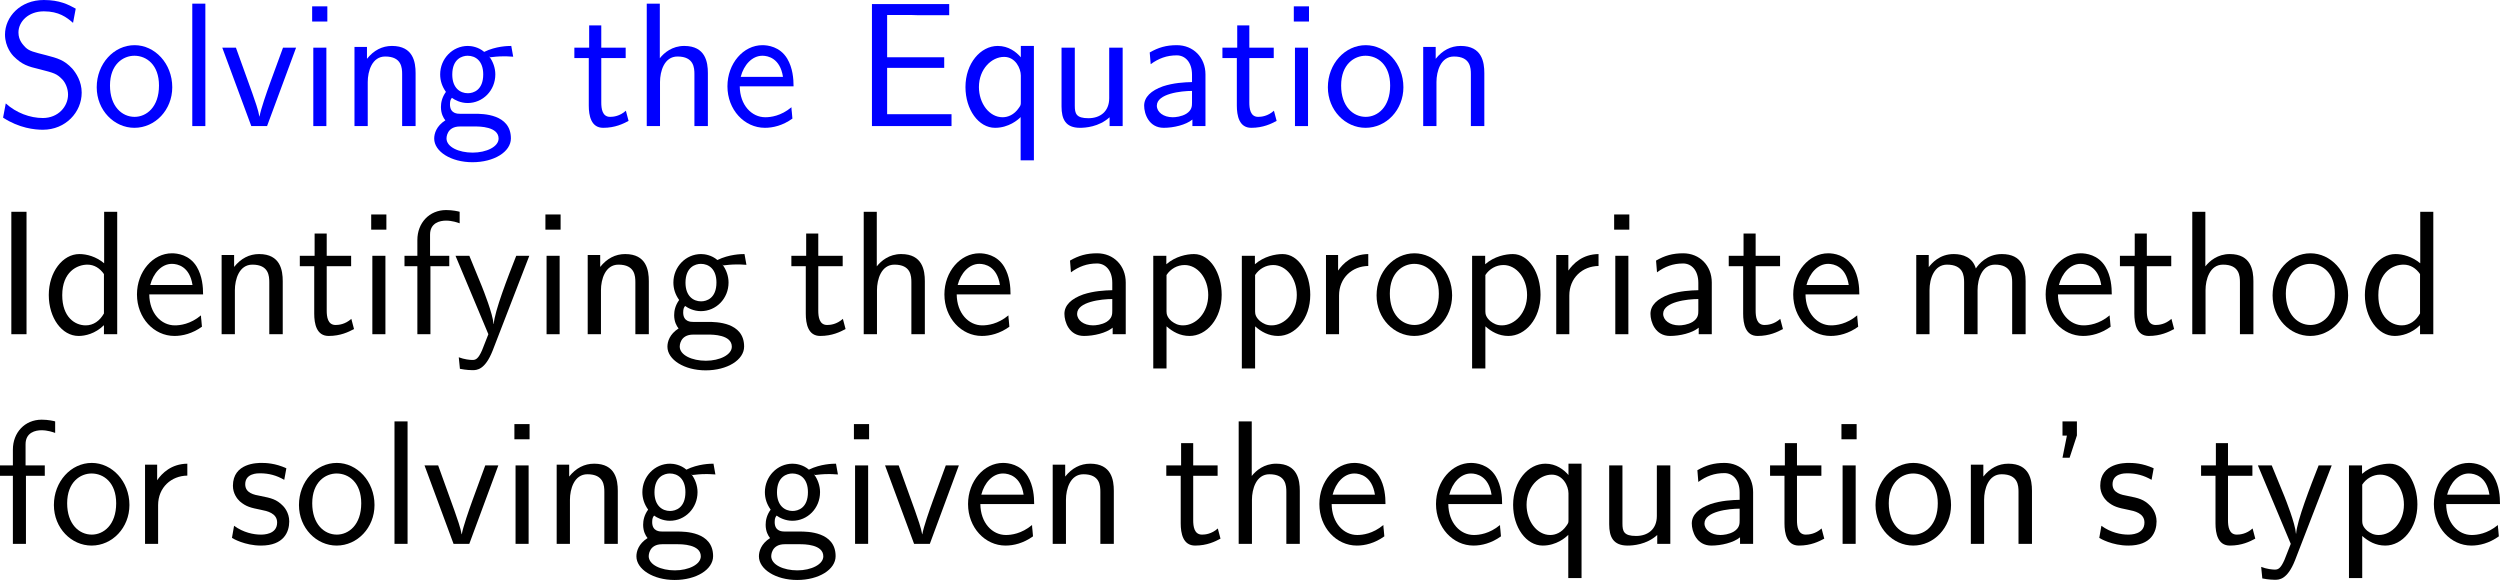 <?xml version="1.0" encoding="UTF-8"?>
<svg xmlns="http://www.w3.org/2000/svg" xmlns:xlink="http://www.w3.org/1999/xlink" width="254.035pt" height="58.934pt" viewBox="0 0 254.035 58.934" version="1.1">
<g id="surface1">
<path style=" stroke:none;fill-rule:nonzero;fill:rgb(0%,0%,100%);fill-opacity:1;" d="M 7.695 0.879 C 6.953 0.469 6.055 0 4.453 0 C 2.051 0 0.508 1.719 0.508 3.516 C 0.508 4.785 1.27 5.605 1.367 5.703 C 2.246 6.582 2.852 6.758 4.004 7.031 C 5.527 7.422 5.762 7.48 6.348 8.086 C 6.641 8.398 6.914 8.984 6.914 9.609 C 6.914 10.84 5.898 11.992 4.355 11.992 C 3.047 11.992 1.641 11.465 0.586 10.508 L 0.312 11.953 C 1.953 13.027 3.535 13.184 4.355 13.184 C 6.66 13.184 8.301 11.406 8.301 9.414 C 8.301 8.281 7.734 7.422 7.344 6.973 C 6.523 6.094 5.859 5.918 4.668 5.605 C 3.438 5.293 2.988 5.195 2.598 4.824 C 2.363 4.57 1.875 4.121 1.875 3.301 C 1.875 2.207 2.871 1.152 4.453 1.152 C 5.977 1.152 6.777 1.758 7.422 2.324 Z M 7.695 0.879 "/>
<path style=" stroke:none;fill-rule:nonzero;fill:rgb(0%,0%,100%);fill-opacity:1;" d="M 17.504 8.867 C 17.504 6.445 15.727 4.59 13.676 4.59 C 11.566 4.59 9.828 6.484 9.828 8.867 C 9.828 11.211 11.605 12.988 13.656 12.988 C 15.766 12.988 17.504 11.172 17.504 8.867 Z M 13.676 11.875 C 12.387 11.875 11.176 10.801 11.176 8.691 C 11.176 6.523 12.523 5.664 13.656 5.664 C 14.887 5.664 16.156 6.582 16.156 8.691 C 16.156 10.898 14.867 11.875 13.676 11.875 Z M 13.676 11.875 "/>
<path style=" stroke:none;fill-rule:nonzero;fill:rgb(0%,0%,100%);fill-opacity:1;" d="M 20.867 0.371 L 19.539 0.371 L 19.539 12.812 L 20.867 12.812 Z M 20.867 0.371 "/>
<path style=" stroke:none;fill-rule:nonzero;fill:rgb(0%,0%,100%);fill-opacity:1;" d="M 30.086 4.844 L 28.758 4.844 L 27.449 8.418 C 27.137 9.277 26.473 11.172 26.375 11.836 L 26.355 11.836 C 26.258 11.211 25.906 10.234 25.633 9.453 L 23.973 4.844 L 22.586 4.844 L 25.535 12.812 L 27.137 12.812 Z M 30.086 4.844 "/>
<path style=" stroke:none;fill-rule:nonzero;fill:rgb(0%,0%,100%);fill-opacity:1;" d="M 33.262 0.645 L 31.719 0.645 L 31.719 2.188 L 33.262 2.188 Z M 33.164 4.844 L 31.836 4.844 L 31.836 12.812 L 33.164 12.812 Z M 33.164 4.844 "/>
<path style=" stroke:none;fill-rule:nonzero;fill:rgb(0%,0%,100%);fill-opacity:1;" d="M 42.23 7.422 C 42.23 6.328 41.996 4.668 39.828 4.668 C 38.832 4.668 37.973 5.117 37.289 5.977 L 37.289 4.766 L 36.02 4.766 L 36.02 12.812 L 37.367 12.812 L 37.367 8.34 C 37.367 7.246 37.797 5.742 39.145 5.742 C 40.824 5.742 40.863 6.914 40.863 7.539 L 40.863 12.812 L 42.23 12.812 Z M 42.23 7.422 "/>
<path style=" stroke:none;fill-rule:nonzero;fill:rgb(0%,0%,100%);fill-opacity:1;" d="M 49.746 5.742 C 49.746 5.742 49.785 5.781 49.805 5.82 C 50.176 5.781 50.566 5.723 51.23 5.723 C 51.289 5.723 51.699 5.723 52.148 5.762 L 51.953 4.668 C 51.621 4.668 50.391 4.688 49.199 5.273 C 48.613 4.766 47.891 4.668 47.539 4.668 C 45.977 4.668 44.727 5.977 44.727 7.559 C 44.727 8.203 44.922 8.789 45.312 9.336 C 44.902 9.902 44.805 10.449 44.805 10.879 C 44.805 11.543 45.059 11.992 45.254 12.227 C 44.336 12.812 44.121 13.574 44.121 14.082 C 44.121 15.391 45.82 16.484 48.008 16.484 C 50.195 16.484 51.914 15.43 51.914 14.062 C 51.914 11.562 49.004 11.562 48.281 11.562 L 46.758 11.562 C 46.504 11.562 45.723 11.562 45.723 10.605 C 45.723 10.215 45.801 10.098 45.918 9.941 C 46.211 10.156 46.797 10.469 47.52 10.469 C 49.062 10.469 50.332 9.199 50.332 7.559 C 50.332 6.914 50.098 6.25 49.727 5.762 Z M 47.539 9.473 C 46.758 9.473 45.957 8.945 45.957 7.578 C 45.957 5.977 46.973 5.664 47.52 5.664 C 48.32 5.664 49.102 6.191 49.102 7.559 C 49.102 9.16 48.105 9.473 47.539 9.473 Z M 48.301 12.852 C 48.691 12.852 50.664 12.852 50.664 14.082 C 50.664 14.902 49.434 15.508 48.027 15.508 C 46.621 15.508 45.371 14.941 45.371 14.062 C 45.371 14.023 45.371 12.852 46.738 12.852 Z M 48.301 12.852 "/>
<path style=" stroke:none;fill-rule:nonzero;fill:rgb(0%,0%,100%);fill-opacity:1;" d="M 61.098 5.898 L 63.578 5.898 L 63.578 4.844 L 61.098 4.844 L 61.098 2.578 L 59.867 2.578 L 59.867 4.844 L 58.363 4.844 L 58.363 5.898 L 59.828 5.898 L 59.828 10.723 C 59.828 11.758 60.062 12.988 61.293 12.988 C 62.504 12.988 63.324 12.578 63.871 12.285 L 63.598 11.25 C 62.973 11.816 62.309 11.875 61.996 11.875 C 61.195 11.875 61.098 11.035 61.098 10.41 Z M 61.098 5.898 "/>
<path style=" stroke:none;fill-rule:nonzero;fill:rgb(0%,0%,100%);fill-opacity:1;" d="M 71.93 7.422 C 71.93 6.328 71.695 4.668 69.527 4.668 C 68.297 4.668 67.477 5.371 67.047 5.918 L 67.047 0.371 L 65.719 0.371 L 65.719 12.812 L 67.066 12.812 L 67.066 8.34 C 67.066 7.246 67.496 5.742 68.844 5.742 C 70.523 5.742 70.562 6.914 70.562 7.539 L 70.562 12.812 L 71.93 12.812 Z M 71.93 7.422 "/>
<path style=" stroke:none;fill-rule:nonzero;fill:rgb(0%,0%,100%);fill-opacity:1;" d="M 80.637 8.77 C 80.637 8.008 80.559 6.914 79.992 5.957 C 79.25 4.727 78 4.59 77.473 4.59 C 75.539 4.59 73.918 6.445 73.918 8.77 C 73.918 11.152 75.637 12.988 77.727 12.988 C 78.547 12.988 79.543 12.754 80.52 12.051 C 80.52 11.973 80.461 11.406 80.461 11.387 C 80.441 11.367 80.422 10.957 80.422 10.898 C 79.348 11.797 78.293 11.914 77.766 11.914 C 76.379 11.914 75.188 10.684 75.168 8.77 Z M 75.266 7.812 C 75.578 6.602 76.418 5.664 77.473 5.664 C 78.039 5.664 79.27 5.918 79.562 7.812 Z M 75.266 7.812 "/>
<path style=" stroke:none;fill-rule:nonzero;fill:rgb(0%,0%,100%);fill-opacity:1;" d="M 95.945 6.895 L 95.945 5.82 L 90.145 5.82 L 90.145 1.523 L 92.566 1.523 C 92.781 1.523 92.996 1.543 93.211 1.543 L 96.453 1.543 L 96.453 0.41 L 88.602 0.41 L 88.602 12.812 L 96.688 12.812 L 96.688 11.602 L 94.324 11.602 C 94.109 11.602 93.895 11.602 93.68 11.602 L 90.145 11.602 L 90.145 6.895 Z M 95.945 6.895 "/>
<path style=" stroke:none;fill-rule:nonzero;fill:rgb(0%,0%,100%);fill-opacity:1;" d="M 105.059 4.668 L 103.73 4.668 L 103.73 5.82 C 103.262 5.273 102.48 4.668 101.387 4.668 C 99.629 4.668 98.105 6.445 98.105 8.848 C 98.105 11.133 99.434 12.988 101.113 12.988 C 102.5 12.988 103.457 12.168 103.711 11.895 L 103.711 16.289 L 105.059 16.289 Z M 103.73 10.312 C 103.73 10.664 103.73 10.684 103.535 10.957 C 103.047 11.68 102.402 11.914 101.875 11.914 C 100.527 11.914 99.473 10.508 99.473 8.848 C 99.473 7.012 100.762 5.781 102.031 5.781 C 103.184 5.781 103.73 6.953 103.73 7.676 Z M 103.73 10.312 "/>
<path style=" stroke:none;fill-rule:nonzero;fill:rgb(0%,0%,100%);fill-opacity:1;" d="M 114.078 4.844 L 112.711 4.844 L 112.711 9.98 C 112.711 11.348 111.773 12.012 110.602 12.012 C 109.352 12.012 109.215 11.543 109.215 10.742 L 109.215 4.844 L 107.867 4.844 L 107.867 10.82 C 107.867 12.109 108.277 12.988 109.742 12.988 C 110.25 12.988 111.656 12.91 112.75 11.914 L 112.75 12.812 L 114.078 12.812 Z M 114.078 4.844 "/>
<path style=" stroke:none;fill-rule:nonzero;fill:rgb(0%,0%,100%);fill-opacity:1;" d="M 122.492 7.559 C 122.492 5.84 121.262 4.59 119.582 4.59 C 118.508 4.59 117.707 4.824 116.828 5.332 L 116.926 6.523 C 117.727 5.938 118.547 5.625 119.582 5.625 C 120.402 5.625 121.125 6.289 121.125 7.598 L 121.125 8.34 C 120.324 8.359 119.25 8.418 118.176 8.77 C 116.965 9.199 116.262 9.863 116.262 10.742 C 116.262 11.543 116.73 12.988 118.254 12.988 C 119.25 12.988 120.5 12.695 121.164 12.148 L 121.164 12.812 L 122.492 12.812 Z M 121.125 10.41 C 121.125 10.762 121.125 11.191 120.539 11.562 C 120.051 11.855 119.445 11.914 119.172 11.914 C 118.215 11.914 117.551 11.387 117.551 10.742 C 117.551 9.512 120.031 9.238 121.125 9.238 Z M 121.125 10.41 "/>
<path style=" stroke:none;fill-rule:nonzero;fill:rgb(0%,0%,100%);fill-opacity:1;" d="M 126.949 5.898 L 129.43 5.898 L 129.43 4.844 L 126.949 4.844 L 126.949 2.578 L 125.719 2.578 L 125.719 4.844 L 124.215 4.844 L 124.215 5.898 L 125.68 5.898 L 125.68 10.723 C 125.68 11.758 125.914 12.988 127.145 12.988 C 128.355 12.988 129.176 12.578 129.723 12.285 L 129.449 11.25 C 128.824 11.816 128.16 11.875 127.848 11.875 C 127.047 11.875 126.949 11.035 126.949 10.41 Z M 126.949 5.898 "/>
<path style=" stroke:none;fill-rule:nonzero;fill:rgb(0%,0%,100%);fill-opacity:1;" d="M 133.012 0.645 L 131.469 0.645 L 131.469 2.188 L 133.012 2.188 Z M 132.914 4.844 L 131.586 4.844 L 131.586 12.812 L 132.914 12.812 Z M 132.914 4.844 "/>
<path style=" stroke:none;fill-rule:nonzero;fill:rgb(0%,0%,100%);fill-opacity:1;" d="M 142.605 8.867 C 142.605 6.445 140.828 4.59 138.777 4.59 C 136.668 4.59 134.93 6.484 134.93 8.867 C 134.93 11.211 136.707 12.988 138.758 12.988 C 140.867 12.988 142.605 11.172 142.605 8.867 Z M 138.777 11.875 C 137.488 11.875 136.277 10.801 136.277 8.691 C 136.277 6.523 137.625 5.664 138.758 5.664 C 139.988 5.664 141.258 6.582 141.258 8.691 C 141.258 10.898 139.969 11.875 138.777 11.875 Z M 138.777 11.875 "/>
<path style=" stroke:none;fill-rule:nonzero;fill:rgb(0%,0%,100%);fill-opacity:1;" d="M 150.828 7.422 C 150.828 6.328 150.594 4.668 148.426 4.668 C 147.43 4.668 146.57 5.117 145.887 5.977 L 145.887 4.766 L 144.617 4.766 L 144.617 12.812 L 145.965 12.812 L 145.965 8.34 C 145.965 7.246 146.395 5.742 147.742 5.742 C 149.422 5.742 149.461 6.914 149.461 7.539 L 149.461 12.812 L 150.828 12.812 Z M 150.828 7.422 "/>
<path style=" stroke:none;fill-rule:nonzero;fill:rgb(0%,0%,0%);fill-opacity:1;" d="M 2.695 21.52 L 1.152 21.52 L 1.152 33.961 L 2.695 33.961 Z M 2.695 21.52 "/>
<path style=" stroke:none;fill-rule:nonzero;fill:rgb(0%,0%,0%);fill-opacity:1;" d="M 11.91 21.52 L 10.582 21.52 L 10.582 26.754 C 9.762 26.07 8.824 25.816 8.062 25.816 C 6.363 25.816 4.957 27.652 4.957 29.977 C 4.957 32.301 6.285 34.137 7.984 34.137 C 8.648 34.137 9.664 33.922 10.562 33.043 L 10.562 33.961 L 11.91 33.961 Z M 10.562 31.852 C 10.133 32.613 9.488 33.062 8.707 33.062 C 7.613 33.062 6.324 32.223 6.324 29.996 C 6.324 27.613 7.848 26.891 8.883 26.891 C 9.586 26.891 10.152 27.262 10.562 27.848 Z M 10.562 31.852 "/>
<path style=" stroke:none;fill-rule:nonzero;fill:rgb(0%,0%,0%);fill-opacity:1;" d="M 20.637 29.918 C 20.637 29.156 20.559 28.062 19.992 27.105 C 19.25 25.875 18 25.738 17.473 25.738 C 15.539 25.738 13.918 27.594 13.918 29.918 C 13.918 32.301 15.637 34.137 17.727 34.137 C 18.547 34.137 19.543 33.902 20.52 33.199 C 20.52 33.121 20.461 32.555 20.461 32.535 C 20.441 32.516 20.422 32.105 20.422 32.047 C 19.348 32.945 18.293 33.062 17.766 33.062 C 16.379 33.062 15.188 31.832 15.168 29.918 Z M 15.266 28.961 C 15.578 27.75 16.418 26.812 17.473 26.812 C 18.039 26.812 19.27 27.066 19.562 28.961 Z M 15.266 28.961 "/>
<path style=" stroke:none;fill-rule:nonzero;fill:rgb(0%,0%,0%);fill-opacity:1;" d="M 28.73 28.57 C 28.73 27.477 28.496 25.816 26.328 25.816 C 25.332 25.816 24.473 26.266 23.789 27.125 L 23.789 25.914 L 22.52 25.914 L 22.52 33.961 L 23.867 33.961 L 23.867 29.488 C 23.867 28.395 24.297 26.891 25.645 26.891 C 27.324 26.891 27.363 28.062 27.363 28.688 L 27.363 33.961 L 28.73 33.961 Z M 28.73 28.57 "/>
<path style=" stroke:none;fill-rule:nonzero;fill:rgb(0%,0%,0%);fill-opacity:1;" d="M 33.199 27.047 L 35.68 27.047 L 35.68 25.992 L 33.199 25.992 L 33.199 23.727 L 31.969 23.727 L 31.969 25.992 L 30.465 25.992 L 30.465 27.047 L 31.93 27.047 L 31.93 31.871 C 31.93 32.906 32.164 34.137 33.395 34.137 C 34.605 34.137 35.426 33.727 35.973 33.434 L 35.699 32.398 C 35.074 32.965 34.41 33.023 34.098 33.023 C 33.297 33.023 33.199 32.184 33.199 31.559 Z M 33.199 27.047 "/>
<path style=" stroke:none;fill-rule:nonzero;fill:rgb(0%,0%,0%);fill-opacity:1;" d="M 39.262 21.793 L 37.719 21.793 L 37.719 23.336 L 39.262 23.336 Z M 39.164 25.992 L 37.836 25.992 L 37.836 33.961 L 39.164 33.961 Z M 39.164 25.992 "/>
<path style=" stroke:none;fill-rule:nonzero;fill:rgb(0%,0%,0%);fill-opacity:1;" d="M 43.738 27.047 L 45.652 27.047 L 45.652 25.992 L 43.699 25.992 L 43.699 23.844 C 43.699 22.633 44.715 22.418 45.32 22.418 C 45.945 22.418 46.492 22.613 46.707 22.691 L 46.707 21.52 C 46.59 21.48 45.984 21.344 45.34 21.344 C 43.621 21.344 42.41 22.652 42.41 24.391 L 42.41 25.992 L 41.102 25.992 L 41.102 27.047 L 42.41 27.047 L 42.41 33.961 L 43.738 33.961 Z M 43.738 27.047 "/>
<path style=" stroke:none;fill-rule:nonzero;fill:rgb(0%,0%,0%);fill-opacity:1;" d="M 53.785 25.992 L 52.457 25.992 C 51.617 28.121 50.25 31.637 50.172 32.926 L 50.152 32.926 C 50.074 31.871 49.117 29.488 48.98 29.137 L 47.691 25.992 L 46.285 25.992 L 49.625 33.961 L 48.98 35.602 C 48.59 36.48 48.336 36.578 48.004 36.578 C 47.75 36.578 47.184 36.52 46.617 36.305 L 46.734 37.477 C 46.832 37.496 47.438 37.613 48.004 37.613 C 48.434 37.613 49.273 37.613 50.055 35.641 Z M 53.785 25.992 "/>
<path style=" stroke:none;fill-rule:nonzero;fill:rgb(0%,0%,0%);fill-opacity:1;" d="M 56.965 21.793 L 55.422 21.793 L 55.422 23.336 L 56.965 23.336 Z M 56.867 25.992 L 55.539 25.992 L 55.539 33.961 L 56.867 33.961 Z M 56.867 25.992 "/>
<path style=" stroke:none;fill-rule:nonzero;fill:rgb(0%,0%,0%);fill-opacity:1;" d="M 65.93 28.57 C 65.93 27.477 65.695 25.816 63.527 25.816 C 62.531 25.816 61.672 26.266 60.988 27.125 L 60.988 25.914 L 59.719 25.914 L 59.719 33.961 L 61.066 33.961 L 61.066 29.488 C 61.066 28.395 61.496 26.891 62.844 26.891 C 64.523 26.891 64.562 28.062 64.562 28.688 L 64.562 33.961 L 65.93 33.961 Z M 65.93 28.57 "/>
<path style=" stroke:none;fill-rule:nonzero;fill:rgb(0%,0%,0%);fill-opacity:1;" d="M 73.445 26.891 C 73.445 26.891 73.484 26.93 73.504 26.969 C 73.875 26.93 74.266 26.871 74.93 26.871 C 74.988 26.871 75.398 26.871 75.848 26.91 L 75.652 25.816 C 75.32 25.816 74.09 25.836 72.898 26.422 C 72.312 25.914 71.59 25.816 71.238 25.816 C 69.676 25.816 68.426 27.125 68.426 28.707 C 68.426 29.352 68.621 29.938 69.012 30.484 C 68.602 31.051 68.504 31.598 68.504 32.027 C 68.504 32.691 68.758 33.141 68.953 33.375 C 68.035 33.961 67.82 34.723 67.82 35.23 C 67.82 36.539 69.52 37.633 71.707 37.633 C 73.895 37.633 75.613 36.578 75.613 35.211 C 75.613 32.711 72.703 32.711 71.98 32.711 L 70.457 32.711 C 70.203 32.711 69.422 32.711 69.422 31.754 C 69.422 31.363 69.5 31.246 69.617 31.09 C 69.91 31.305 70.496 31.617 71.219 31.617 C 72.762 31.617 74.031 30.348 74.031 28.707 C 74.031 28.062 73.797 27.398 73.426 26.91 Z M 71.238 30.621 C 70.457 30.621 69.656 30.094 69.656 28.727 C 69.656 27.125 70.672 26.812 71.219 26.812 C 72.02 26.812 72.801 27.34 72.801 28.707 C 72.801 30.309 71.805 30.621 71.238 30.621 Z M 72 34 C 72.391 34 74.363 34 74.363 35.23 C 74.363 36.051 73.133 36.656 71.727 36.656 C 70.32 36.656 69.07 36.09 69.07 35.211 C 69.07 35.172 69.07 34 70.438 34 Z M 72 34 "/>
<path style=" stroke:none;fill-rule:nonzero;fill:rgb(0%,0%,0%);fill-opacity:1;" d="M 83.148 27.047 L 85.629 27.047 L 85.629 25.992 L 83.148 25.992 L 83.148 23.727 L 81.918 23.727 L 81.918 25.992 L 80.414 25.992 L 80.414 27.047 L 81.879 27.047 L 81.879 31.871 C 81.879 32.906 82.113 34.137 83.344 34.137 C 84.555 34.137 85.375 33.727 85.922 33.434 L 85.648 32.398 C 85.023 32.965 84.359 33.023 84.047 33.023 C 83.246 33.023 83.148 32.184 83.148 31.559 Z M 83.148 27.047 "/>
<path style=" stroke:none;fill-rule:nonzero;fill:rgb(0%,0%,0%);fill-opacity:1;" d="M 93.977 28.57 C 93.977 27.477 93.742 25.816 91.574 25.816 C 90.344 25.816 89.523 26.52 89.094 27.066 L 89.094 21.52 L 87.766 21.52 L 87.766 33.961 L 89.113 33.961 L 89.113 29.488 C 89.113 28.395 89.543 26.891 90.891 26.891 C 92.57 26.891 92.609 28.062 92.609 28.688 L 92.609 33.961 L 93.977 33.961 Z M 93.977 28.57 "/>
<path style=" stroke:none;fill-rule:nonzero;fill:rgb(0%,0%,0%);fill-opacity:1;" d="M 102.684 29.918 C 102.684 29.156 102.605 28.062 102.039 27.105 C 101.297 25.875 100.047 25.738 99.52 25.738 C 97.586 25.738 95.965 27.594 95.965 29.918 C 95.965 32.301 97.684 34.137 99.773 34.137 C 100.594 34.137 101.59 33.902 102.566 33.199 C 102.566 33.121 102.508 32.555 102.508 32.535 C 102.488 32.516 102.469 32.105 102.469 32.047 C 101.395 32.945 100.34 33.062 99.812 33.062 C 98.426 33.062 97.234 31.832 97.215 29.918 Z M 97.312 28.961 C 97.625 27.75 98.465 26.812 99.52 26.812 C 100.086 26.812 101.316 27.066 101.609 28.961 Z M 97.312 28.961 "/>
<path style=" stroke:none;fill-rule:nonzero;fill:rgb(0%,0%,0%);fill-opacity:1;" d="M 114.391 28.707 C 114.391 26.988 113.16 25.738 111.48 25.738 C 110.406 25.738 109.605 25.973 108.727 26.48 L 108.824 27.672 C 109.625 27.086 110.445 26.773 111.48 26.773 C 112.301 26.773 113.023 27.438 113.023 28.746 L 113.023 29.488 C 112.223 29.508 111.148 29.566 110.074 29.918 C 108.863 30.348 108.16 31.012 108.16 31.891 C 108.16 32.691 108.629 34.137 110.152 34.137 C 111.148 34.137 112.398 33.844 113.062 33.297 L 113.062 33.961 L 114.391 33.961 Z M 113.023 31.559 C 113.023 31.91 113.023 32.34 112.438 32.711 C 111.949 33.004 111.344 33.062 111.07 33.062 C 110.113 33.062 109.449 32.535 109.449 31.891 C 109.449 30.66 111.93 30.387 113.023 30.387 Z M 113.023 31.559 "/>
<path style=" stroke:none;fill-rule:nonzero;fill:rgb(0%,0%,0%);fill-opacity:1;" d="M 118.535 33.16 C 119.16 33.707 119.902 34.137 120.879 34.137 C 122.598 34.137 124.141 32.398 124.141 29.957 C 124.141 27.789 122.988 25.816 121.328 25.816 C 120.586 25.816 119.434 26.051 118.516 26.852 L 118.516 25.992 L 117.188 25.992 L 117.188 37.438 L 118.535 37.438 Z M 118.535 27.945 C 118.945 27.32 119.629 26.93 120.371 26.93 C 121.699 26.93 122.773 28.277 122.773 29.977 C 122.773 31.773 121.543 33.062 120.215 33.062 C 119.707 33.062 119.375 32.887 119.043 32.633 C 118.594 32.242 118.535 31.91 118.535 31.637 Z M 118.535 27.945 "/>
<path style=" stroke:none;fill-rule:nonzero;fill:rgb(0%,0%,0%);fill-opacity:1;" d="M 127.535 33.16 C 128.16 33.707 128.902 34.137 129.879 34.137 C 131.598 34.137 133.141 32.398 133.141 29.957 C 133.141 27.789 131.988 25.816 130.328 25.816 C 129.586 25.816 128.434 26.051 127.516 26.852 L 127.516 25.992 L 126.188 25.992 L 126.188 37.438 L 127.535 37.438 Z M 127.535 27.945 C 127.945 27.32 128.629 26.93 129.371 26.93 C 130.699 26.93 131.773 28.277 131.773 29.977 C 131.773 31.773 130.543 33.062 129.215 33.062 C 128.707 33.062 128.375 32.887 128.043 32.633 C 127.594 32.242 127.535 31.91 127.535 31.637 Z M 127.535 27.945 "/>
<path style=" stroke:none;fill-rule:nonzero;fill:rgb(0%,0%,0%);fill-opacity:1;" d="M 136.066 30.035 C 136.066 28.219 137.414 27.047 139.035 27.027 L 139.035 25.816 C 137.395 25.836 136.457 26.793 135.969 27.496 L 135.969 25.914 L 134.738 25.914 L 134.738 33.961 L 136.066 33.961 Z M 136.066 30.035 "/>
<path style=" stroke:none;fill-rule:nonzero;fill:rgb(0%,0%,0%);fill-opacity:1;" d="M 147.555 30.016 C 147.555 27.594 145.777 25.738 143.727 25.738 C 141.617 25.738 139.879 27.633 139.879 30.016 C 139.879 32.359 141.656 34.137 143.707 34.137 C 145.816 34.137 147.555 32.32 147.555 30.016 Z M 143.727 33.023 C 142.438 33.023 141.227 31.949 141.227 29.84 C 141.227 27.672 142.574 26.812 143.707 26.812 C 144.938 26.812 146.207 27.73 146.207 29.84 C 146.207 32.047 144.918 33.023 143.727 33.023 Z M 143.727 33.023 "/>
<path style=" stroke:none;fill-rule:nonzero;fill:rgb(0%,0%,0%);fill-opacity:1;" d="M 150.934 33.16 C 151.559 33.707 152.301 34.137 153.277 34.137 C 154.996 34.137 156.539 32.398 156.539 29.957 C 156.539 27.789 155.387 25.816 153.727 25.816 C 152.984 25.816 151.832 26.051 150.914 26.852 L 150.914 25.992 L 149.586 25.992 L 149.586 37.438 L 150.934 37.438 Z M 150.934 27.945 C 151.344 27.32 152.027 26.93 152.77 26.93 C 154.098 26.93 155.172 28.277 155.172 29.977 C 155.172 31.773 153.941 33.062 152.613 33.062 C 152.105 33.062 151.773 32.887 151.441 32.633 C 150.992 32.242 150.934 31.91 150.934 31.637 Z M 150.934 27.945 "/>
<path style=" stroke:none;fill-rule:nonzero;fill:rgb(0%,0%,0%);fill-opacity:1;" d="M 159.465 30.035 C 159.465 28.219 160.812 27.047 162.434 27.027 L 162.434 25.816 C 160.793 25.836 159.855 26.793 159.367 27.496 L 159.367 25.914 L 158.137 25.914 L 158.137 33.961 L 159.465 33.961 Z M 159.465 30.035 "/>
<path style=" stroke:none;fill-rule:nonzero;fill:rgb(0%,0%,0%);fill-opacity:1;" d="M 165.562 21.793 L 164.02 21.793 L 164.02 23.336 L 165.562 23.336 Z M 165.465 25.992 L 164.137 25.992 L 164.137 33.961 L 165.465 33.961 Z M 165.465 25.992 "/>
<path style=" stroke:none;fill-rule:nonzero;fill:rgb(0%,0%,0%);fill-opacity:1;" d="M 173.941 28.707 C 173.941 26.988 172.711 25.738 171.031 25.738 C 169.957 25.738 169.156 25.973 168.277 26.48 L 168.375 27.672 C 169.176 27.086 169.996 26.773 171.031 26.773 C 171.852 26.773 172.574 27.438 172.574 28.746 L 172.574 29.488 C 171.773 29.508 170.699 29.566 169.625 29.918 C 168.414 30.348 167.711 31.012 167.711 31.891 C 167.711 32.691 168.18 34.137 169.703 34.137 C 170.699 34.137 171.949 33.844 172.613 33.297 L 172.613 33.961 L 173.941 33.961 Z M 172.574 31.559 C 172.574 31.91 172.574 32.34 171.988 32.711 C 171.5 33.004 170.895 33.062 170.621 33.062 C 169.664 33.062 169 32.535 169 31.891 C 169 30.66 171.48 30.387 172.574 30.387 Z M 172.574 31.559 "/>
<path style=" stroke:none;fill-rule:nonzero;fill:rgb(0%,0%,0%);fill-opacity:1;" d="M 178.398 27.047 L 180.879 27.047 L 180.879 25.992 L 178.398 25.992 L 178.398 23.727 L 177.168 23.727 L 177.168 25.992 L 175.664 25.992 L 175.664 27.047 L 177.129 27.047 L 177.129 31.871 C 177.129 32.906 177.363 34.137 178.594 34.137 C 179.805 34.137 180.625 33.727 181.172 33.434 L 180.898 32.398 C 180.273 32.965 179.609 33.023 179.297 33.023 C 178.496 33.023 178.398 32.184 178.398 31.559 Z M 178.398 27.047 "/>
<path style=" stroke:none;fill-rule:nonzero;fill:rgb(0%,0%,0%);fill-opacity:1;" d="M 188.934 29.918 C 188.934 29.156 188.855 28.062 188.289 27.105 C 187.547 25.875 186.297 25.738 185.77 25.738 C 183.836 25.738 182.215 27.594 182.215 29.918 C 182.215 32.301 183.934 34.137 186.023 34.137 C 186.844 34.137 187.84 33.902 188.816 33.199 C 188.816 33.121 188.758 32.555 188.758 32.535 C 188.738 32.516 188.719 32.105 188.719 32.047 C 187.645 32.945 186.59 33.062 186.062 33.062 C 184.676 33.062 183.484 31.832 183.465 29.918 Z M 183.562 28.961 C 183.875 27.75 184.715 26.812 185.77 26.812 C 186.336 26.812 187.566 27.066 187.859 28.961 Z M 183.562 28.961 "/>
<path style=" stroke:none;fill-rule:nonzero;fill:rgb(0%,0%,0%);fill-opacity:1;" d="M 205.832 28.57 C 205.832 27.32 205.5 25.816 203.41 25.816 C 201.887 25.816 201.047 26.871 200.773 27.281 C 200.441 26.148 199.465 25.816 198.527 25.816 C 197.062 25.816 196.281 26.773 195.988 27.145 L 195.988 25.914 L 194.719 25.914 L 194.719 33.961 L 196.066 33.961 L 196.066 29.488 C 196.066 28.316 196.535 26.891 197.844 26.891 C 199.504 26.891 199.582 28.023 199.582 28.688 L 199.582 33.961 L 200.949 33.961 L 200.949 29.488 C 200.949 28.316 201.418 26.891 202.727 26.891 C 204.367 26.891 204.465 28.023 204.465 28.688 L 204.465 33.961 L 205.832 33.961 Z M 205.832 28.57 "/>
<path style=" stroke:none;fill-rule:nonzero;fill:rgb(0%,0%,0%);fill-opacity:1;" d="M 214.586 29.918 C 214.586 29.156 214.508 28.062 213.941 27.105 C 213.199 25.875 211.949 25.738 211.422 25.738 C 209.488 25.738 207.867 27.594 207.867 29.918 C 207.867 32.301 209.586 34.137 211.676 34.137 C 212.496 34.137 213.492 33.902 214.469 33.199 C 214.469 33.121 214.41 32.555 214.41 32.535 C 214.391 32.516 214.371 32.105 214.371 32.047 C 213.297 32.945 212.242 33.062 211.715 33.062 C 210.328 33.062 209.137 31.832 209.117 29.918 Z M 209.215 28.961 C 209.527 27.75 210.367 26.812 211.422 26.812 C 211.988 26.812 213.219 27.066 213.512 28.961 Z M 209.215 28.961 "/>
<path style=" stroke:none;fill-rule:nonzero;fill:rgb(0%,0%,0%);fill-opacity:1;" d="M 218.148 27.047 L 220.629 27.047 L 220.629 25.992 L 218.148 25.992 L 218.148 23.727 L 216.918 23.727 L 216.918 25.992 L 215.414 25.992 L 215.414 27.047 L 216.879 27.047 L 216.879 31.871 C 216.879 32.906 217.113 34.137 218.344 34.137 C 219.555 34.137 220.375 33.727 220.922 33.434 L 220.648 32.398 C 220.023 32.965 219.359 33.023 219.047 33.023 C 218.246 33.023 218.148 32.184 218.148 31.559 Z M 218.148 27.047 "/>
<path style=" stroke:none;fill-rule:nonzero;fill:rgb(0%,0%,0%);fill-opacity:1;" d="M 228.977 28.57 C 228.977 27.477 228.742 25.816 226.574 25.816 C 225.344 25.816 224.523 26.52 224.094 27.066 L 224.094 21.52 L 222.766 21.52 L 222.766 33.961 L 224.113 33.961 L 224.113 29.488 C 224.113 28.395 224.543 26.891 225.891 26.891 C 227.57 26.891 227.609 28.062 227.609 28.688 L 227.609 33.961 L 228.977 33.961 Z M 228.977 28.57 "/>
<path style=" stroke:none;fill-rule:nonzero;fill:rgb(0%,0%,0%);fill-opacity:1;" d="M 238.602 30.016 C 238.602 27.594 236.824 25.738 234.773 25.738 C 232.664 25.738 230.926 27.633 230.926 30.016 C 230.926 32.359 232.703 34.137 234.754 34.137 C 236.863 34.137 238.602 32.32 238.602 30.016 Z M 234.773 33.023 C 233.484 33.023 232.273 31.949 232.273 29.84 C 232.273 27.672 233.621 26.812 234.754 26.812 C 235.984 26.812 237.254 27.73 237.254 29.84 C 237.254 32.047 235.965 33.023 234.773 33.023 Z M 234.773 33.023 "/>
<path style=" stroke:none;fill-rule:nonzero;fill:rgb(0%,0%,0%);fill-opacity:1;" d="M 247.258 21.52 L 245.93 21.52 L 245.93 26.754 C 245.109 26.07 244.172 25.816 243.41 25.816 C 241.711 25.816 240.305 27.652 240.305 29.977 C 240.305 32.301 241.633 34.137 243.332 34.137 C 243.996 34.137 245.012 33.922 245.91 33.043 L 245.91 33.961 L 247.258 33.961 Z M 245.91 31.852 C 245.48 32.613 244.836 33.062 244.055 33.062 C 242.961 33.062 241.672 32.223 241.672 29.996 C 241.672 27.613 243.195 26.891 244.23 26.891 C 244.934 26.891 245.5 27.262 245.91 27.848 Z M 245.91 31.852 "/>
<path style=" stroke:none;fill-rule:nonzero;fill:rgb(0%,0%,0%);fill-opacity:1;" d="M 2.637 48.348 L 4.551 48.348 L 4.551 47.293 L 2.598 47.293 L 2.598 45.145 C 2.598 43.934 3.613 43.719 4.219 43.719 C 4.844 43.719 5.391 43.914 5.605 43.992 L 5.605 42.82 C 5.488 42.781 4.883 42.645 4.238 42.645 C 2.52 42.645 1.309 43.953 1.309 45.691 L 1.309 47.293 L 0 47.293 L 0 48.348 L 1.309 48.348 L 1.309 55.262 L 2.637 55.262 Z M 2.637 48.348 "/>
<path style=" stroke:none;fill-rule:nonzero;fill:rgb(0%,0%,0%);fill-opacity:1;" d="M 13.152 51.316 C 13.152 48.895 11.375 47.039 9.324 47.039 C 7.215 47.039 5.477 48.934 5.477 51.316 C 5.477 53.66 7.254 55.438 9.305 55.438 C 11.414 55.438 13.152 53.621 13.152 51.316 Z M 9.324 54.324 C 8.035 54.324 6.824 53.25 6.824 51.141 C 6.824 48.973 8.172 48.113 9.305 48.113 C 10.535 48.113 11.805 49.031 11.805 51.141 C 11.805 53.348 10.516 54.324 9.324 54.324 Z M 9.324 54.324 "/>
<path style=" stroke:none;fill-rule:nonzero;fill:rgb(0%,0%,0%);fill-opacity:1;" d="M 16.066 51.336 C 16.066 49.52 17.414 48.348 19.035 48.328 L 19.035 47.117 C 17.395 47.137 16.457 48.094 15.969 48.797 L 15.969 47.215 L 14.738 47.215 L 14.738 55.262 L 16.066 55.262 Z M 16.066 51.336 "/>
<path style=" stroke:none;fill-rule:nonzero;fill:rgb(0%,0%,0%);fill-opacity:1;" d="M 29.098 47.586 C 27.965 47.059 26.988 47.039 26.578 47.039 C 26.168 47.039 23.668 47.039 23.668 49.363 C 23.668 50.145 24.098 50.691 24.371 50.945 C 25.016 51.492 25.465 51.59 26.52 51.805 C 27.125 51.922 28.16 52.137 28.16 53.094 C 28.16 54.324 26.754 54.324 26.5 54.324 C 25.797 54.324 24.742 54.129 23.785 53.426 L 23.57 54.656 C 23.648 54.715 24.879 55.438 26.52 55.438 C 28.844 55.438 29.391 54.051 29.391 52.977 C 29.391 52.078 28.844 51.492 28.766 51.414 C 28.102 50.73 27.555 50.613 26.48 50.398 C 25.816 50.281 24.918 50.105 24.918 49.207 C 24.918 48.094 26.168 48.094 26.402 48.094 C 27.34 48.094 28.102 48.309 28.883 48.758 Z M 29.098 47.586 "/>
<path style=" stroke:none;fill-rule:nonzero;fill:rgb(0%,0%,0%);fill-opacity:1;" d="M 38.055 51.316 C 38.055 48.895 36.277 47.039 34.227 47.039 C 32.117 47.039 30.379 48.934 30.379 51.316 C 30.379 53.66 32.156 55.438 34.207 55.438 C 36.316 55.438 38.055 53.621 38.055 51.316 Z M 34.227 54.324 C 32.938 54.324 31.727 53.25 31.727 51.141 C 31.727 48.973 33.074 48.113 34.207 48.113 C 35.438 48.113 36.707 49.031 36.707 51.141 C 36.707 53.348 35.418 54.324 34.227 54.324 Z M 34.227 54.324 "/>
<path style=" stroke:none;fill-rule:nonzero;fill:rgb(0%,0%,0%);fill-opacity:1;" d="M 41.414 42.82 L 40.086 42.82 L 40.086 55.262 L 41.414 55.262 Z M 41.414 42.82 "/>
<path style=" stroke:none;fill-rule:nonzero;fill:rgb(0%,0%,0%);fill-opacity:1;" d="M 50.637 47.293 L 49.309 47.293 L 48 50.867 C 47.688 51.727 47.023 53.621 46.926 54.285 L 46.906 54.285 C 46.809 53.66 46.457 52.684 46.184 51.902 L 44.523 47.293 L 43.137 47.293 L 46.086 55.262 L 47.688 55.262 Z M 50.637 47.293 "/>
<path style=" stroke:none;fill-rule:nonzero;fill:rgb(0%,0%,0%);fill-opacity:1;" d="M 53.812 43.094 L 52.27 43.094 L 52.27 44.637 L 53.812 44.637 Z M 53.715 47.293 L 52.387 47.293 L 52.387 55.262 L 53.715 55.262 Z M 53.715 47.293 "/>
<path style=" stroke:none;fill-rule:nonzero;fill:rgb(0%,0%,0%);fill-opacity:1;" d="M 62.777 49.871 C 62.777 48.777 62.543 47.117 60.375 47.117 C 59.379 47.117 58.52 47.566 57.836 48.426 L 57.836 47.215 L 56.566 47.215 L 56.566 55.262 L 57.914 55.262 L 57.914 50.789 C 57.914 49.695 58.344 48.191 59.691 48.191 C 61.371 48.191 61.41 49.363 61.41 49.988 L 61.41 55.262 L 62.777 55.262 Z M 62.777 49.871 "/>
<path style=" stroke:none;fill-rule:nonzero;fill:rgb(0%,0%,0%);fill-opacity:1;" d="M 70.293 48.191 C 70.293 48.191 70.332 48.23 70.352 48.27 C 70.723 48.23 71.113 48.172 71.777 48.172 C 71.836 48.172 72.246 48.172 72.695 48.211 L 72.5 47.117 C 72.168 47.117 70.938 47.137 69.746 47.723 C 69.16 47.215 68.438 47.117 68.086 47.117 C 66.523 47.117 65.273 48.426 65.273 50.008 C 65.273 50.652 65.469 51.238 65.859 51.785 C 65.449 52.352 65.352 52.898 65.352 53.328 C 65.352 53.992 65.605 54.441 65.801 54.676 C 64.883 55.262 64.668 56.023 64.668 56.531 C 64.668 57.84 66.367 58.934 68.555 58.934 C 70.742 58.934 72.461 57.879 72.461 56.512 C 72.461 54.012 69.551 54.012 68.828 54.012 L 67.305 54.012 C 67.051 54.012 66.27 54.012 66.27 53.055 C 66.27 52.664 66.348 52.547 66.465 52.391 C 66.758 52.605 67.344 52.918 68.066 52.918 C 69.609 52.918 70.879 51.648 70.879 50.008 C 70.879 49.363 70.645 48.699 70.273 48.211 Z M 68.086 51.922 C 67.305 51.922 66.504 51.395 66.504 50.027 C 66.504 48.426 67.52 48.113 68.066 48.113 C 68.867 48.113 69.648 48.641 69.648 50.008 C 69.648 51.609 68.652 51.922 68.086 51.922 Z M 68.848 55.301 C 69.238 55.301 71.211 55.301 71.211 56.531 C 71.211 57.352 69.98 57.957 68.574 57.957 C 67.168 57.957 65.918 57.391 65.918 56.512 C 65.918 56.473 65.918 55.301 67.285 55.301 Z M 68.848 55.301 "/>
<path style=" stroke:none;fill-rule:nonzero;fill:rgb(0%,0%,0%);fill-opacity:1;" d="M 82.742 48.191 C 82.742 48.191 82.781 48.23 82.801 48.27 C 83.172 48.23 83.562 48.172 84.227 48.172 C 84.285 48.172 84.695 48.172 85.145 48.211 L 84.949 47.117 C 84.617 47.117 83.387 47.137 82.195 47.723 C 81.609 47.215 80.887 47.117 80.535 47.117 C 78.973 47.117 77.723 48.426 77.723 50.008 C 77.723 50.652 77.918 51.238 78.309 51.785 C 77.898 52.352 77.801 52.898 77.801 53.328 C 77.801 53.992 78.055 54.441 78.25 54.676 C 77.332 55.262 77.117 56.023 77.117 56.531 C 77.117 57.84 78.816 58.934 81.004 58.934 C 83.191 58.934 84.91 57.879 84.91 56.512 C 84.91 54.012 82 54.012 81.277 54.012 L 79.754 54.012 C 79.5 54.012 78.719 54.012 78.719 53.055 C 78.719 52.664 78.797 52.547 78.914 52.391 C 79.207 52.605 79.793 52.918 80.516 52.918 C 82.059 52.918 83.328 51.648 83.328 50.008 C 83.328 49.363 83.094 48.699 82.723 48.211 Z M 80.535 51.922 C 79.754 51.922 78.953 51.395 78.953 50.027 C 78.953 48.426 79.969 48.113 80.516 48.113 C 81.316 48.113 82.098 48.641 82.098 50.008 C 82.098 51.609 81.102 51.922 80.535 51.922 Z M 81.297 55.301 C 81.688 55.301 83.66 55.301 83.66 56.531 C 83.66 57.352 82.43 57.957 81.023 57.957 C 79.617 57.957 78.367 57.391 78.367 56.512 C 78.367 56.473 78.367 55.301 79.734 55.301 Z M 81.297 55.301 "/>
<path style=" stroke:none;fill-rule:nonzero;fill:rgb(0%,0%,0%);fill-opacity:1;" d="M 88.312 43.094 L 86.77 43.094 L 86.77 44.637 L 88.312 44.637 Z M 88.215 47.293 L 86.887 47.293 L 86.887 55.262 L 88.215 55.262 Z M 88.215 47.293 "/>
<path style=" stroke:none;fill-rule:nonzero;fill:rgb(0%,0%,0%);fill-opacity:1;" d="M 97.434 47.293 L 96.105 47.293 L 94.797 50.867 C 94.484 51.727 93.82 53.621 93.723 54.285 L 93.703 54.285 C 93.605 53.66 93.254 52.684 92.98 51.902 L 91.32 47.293 L 89.934 47.293 L 92.883 55.262 L 94.484 55.262 Z M 97.434 47.293 "/>
<path style=" stroke:none;fill-rule:nonzero;fill:rgb(0%,0%,0%);fill-opacity:1;" d="M 105.086 51.219 C 105.086 50.457 105.008 49.363 104.441 48.406 C 103.699 47.176 102.449 47.039 101.922 47.039 C 99.988 47.039 98.367 48.895 98.367 51.219 C 98.367 53.602 100.086 55.438 102.176 55.438 C 102.996 55.438 103.992 55.203 104.969 54.5 C 104.969 54.422 104.91 53.855 104.91 53.836 C 104.891 53.816 104.871 53.406 104.871 53.348 C 103.797 54.246 102.742 54.363 102.215 54.363 C 100.828 54.363 99.637 53.133 99.617 51.219 Z M 99.715 50.262 C 100.027 49.051 100.867 48.113 101.922 48.113 C 102.488 48.113 103.719 48.367 104.012 50.262 Z M 99.715 50.262 "/>
<path style=" stroke:none;fill-rule:nonzero;fill:rgb(0%,0%,0%);fill-opacity:1;" d="M 113.18 49.871 C 113.18 48.777 112.945 47.117 110.777 47.117 C 109.781 47.117 108.922 47.566 108.238 48.426 L 108.238 47.215 L 106.969 47.215 L 106.969 55.262 L 108.316 55.262 L 108.316 50.789 C 108.316 49.695 108.746 48.191 110.094 48.191 C 111.773 48.191 111.812 49.363 111.812 49.988 L 111.812 55.262 L 113.18 55.262 Z M 113.18 49.871 "/>
<path style=" stroke:none;fill-rule:nonzero;fill:rgb(0%,0%,0%);fill-opacity:1;" d="M 121.246 48.348 L 123.727 48.348 L 123.727 47.293 L 121.246 47.293 L 121.246 45.027 L 120.016 45.027 L 120.016 47.293 L 118.512 47.293 L 118.512 48.348 L 119.977 48.348 L 119.977 53.172 C 119.977 54.207 120.211 55.438 121.441 55.438 C 122.652 55.438 123.473 55.027 124.02 54.734 L 123.746 53.699 C 123.121 54.266 122.457 54.324 122.145 54.324 C 121.344 54.324 121.246 53.484 121.246 52.859 Z M 121.246 48.348 "/>
<path style=" stroke:none;fill-rule:nonzero;fill:rgb(0%,0%,0%);fill-opacity:1;" d="M 132.078 49.871 C 132.078 48.777 131.844 47.117 129.676 47.117 C 128.445 47.117 127.625 47.82 127.195 48.367 L 127.195 42.82 L 125.867 42.82 L 125.867 55.262 L 127.215 55.262 L 127.215 50.789 C 127.215 49.695 127.645 48.191 128.992 48.191 C 130.672 48.191 130.711 49.363 130.711 49.988 L 130.711 55.262 L 132.078 55.262 Z M 132.078 49.871 "/>
<path style=" stroke:none;fill-rule:nonzero;fill:rgb(0%,0%,0%);fill-opacity:1;" d="M 140.785 51.219 C 140.785 50.457 140.707 49.363 140.141 48.406 C 139.398 47.176 138.148 47.039 137.621 47.039 C 135.688 47.039 134.066 48.895 134.066 51.219 C 134.066 53.602 135.785 55.438 137.875 55.438 C 138.695 55.438 139.691 55.203 140.668 54.5 C 140.668 54.422 140.609 53.855 140.609 53.836 C 140.59 53.816 140.57 53.406 140.57 53.348 C 139.496 54.246 138.441 54.363 137.914 54.363 C 136.527 54.363 135.336 53.133 135.316 51.219 Z M 135.414 50.262 C 135.727 49.051 136.566 48.113 137.621 48.113 C 138.188 48.113 139.418 48.367 139.711 50.262 Z M 135.414 50.262 "/>
<path style=" stroke:none;fill-rule:nonzero;fill:rgb(0%,0%,0%);fill-opacity:1;" d="M 152.637 51.219 C 152.637 50.457 152.559 49.363 151.992 48.406 C 151.25 47.176 150 47.039 149.473 47.039 C 147.539 47.039 145.918 48.895 145.918 51.219 C 145.918 53.602 147.637 55.438 149.727 55.438 C 150.547 55.438 151.543 55.203 152.52 54.5 C 152.52 54.422 152.461 53.855 152.461 53.836 C 152.441 53.816 152.422 53.406 152.422 53.348 C 151.348 54.246 150.293 54.363 149.766 54.363 C 148.379 54.363 147.188 53.133 147.168 51.219 Z M 147.266 50.262 C 147.578 49.051 148.418 48.113 149.473 48.113 C 150.039 48.113 151.27 48.367 151.562 50.262 Z M 147.266 50.262 "/>
<path style=" stroke:none;fill-rule:nonzero;fill:rgb(0%,0%,0%);fill-opacity:1;" d="M 160.707 47.117 L 159.379 47.117 L 159.379 48.27 C 158.91 47.723 158.129 47.117 157.035 47.117 C 155.277 47.117 153.754 48.895 153.754 51.297 C 153.754 53.582 155.082 55.438 156.762 55.438 C 158.148 55.438 159.105 54.617 159.359 54.344 L 159.359 58.738 L 160.707 58.738 Z M 159.379 52.762 C 159.379 53.113 159.379 53.133 159.184 53.406 C 158.695 54.129 158.051 54.363 157.523 54.363 C 156.176 54.363 155.121 52.957 155.121 51.297 C 155.121 49.461 156.41 48.23 157.68 48.23 C 158.832 48.23 159.379 49.402 159.379 50.125 Z M 159.379 52.762 "/>
<path style=" stroke:none;fill-rule:nonzero;fill:rgb(0%,0%,0%);fill-opacity:1;" d="M 169.727 47.293 L 168.359 47.293 L 168.359 52.43 C 168.359 53.797 167.422 54.461 166.25 54.461 C 165 54.461 164.863 53.992 164.863 53.191 L 164.863 47.293 L 163.516 47.293 L 163.516 53.27 C 163.516 54.559 163.926 55.438 165.391 55.438 C 165.898 55.438 167.305 55.359 168.398 54.363 L 168.398 55.262 L 169.727 55.262 Z M 169.727 47.293 "/>
<path style=" stroke:none;fill-rule:nonzero;fill:rgb(0%,0%,0%);fill-opacity:1;" d="M 178.141 50.008 C 178.141 48.289 176.91 47.039 175.23 47.039 C 174.156 47.039 173.355 47.273 172.477 47.781 L 172.574 48.973 C 173.375 48.387 174.195 48.074 175.23 48.074 C 176.051 48.074 176.773 48.738 176.773 50.047 L 176.773 50.789 C 175.973 50.809 174.898 50.867 173.824 51.219 C 172.613 51.648 171.91 52.312 171.91 53.191 C 171.91 53.992 172.379 55.438 173.902 55.438 C 174.898 55.438 176.148 55.145 176.812 54.598 L 176.812 55.262 L 178.141 55.262 Z M 176.773 52.859 C 176.773 53.211 176.773 53.641 176.188 54.012 C 175.699 54.305 175.094 54.363 174.82 54.363 C 173.863 54.363 173.199 53.836 173.199 53.191 C 173.199 51.961 175.68 51.688 176.773 51.688 Z M 176.773 52.859 "/>
<path style=" stroke:none;fill-rule:nonzero;fill:rgb(0%,0%,0%);fill-opacity:1;" d="M 182.598 48.348 L 185.078 48.348 L 185.078 47.293 L 182.598 47.293 L 182.598 45.027 L 181.367 45.027 L 181.367 47.293 L 179.863 47.293 L 179.863 48.348 L 181.328 48.348 L 181.328 53.172 C 181.328 54.207 181.562 55.438 182.793 55.438 C 184.004 55.438 184.824 55.027 185.371 54.734 L 185.098 53.699 C 184.473 54.266 183.809 54.324 183.496 54.324 C 182.695 54.324 182.598 53.484 182.598 52.859 Z M 182.598 48.348 "/>
<path style=" stroke:none;fill-rule:nonzero;fill:rgb(0%,0%,0%);fill-opacity:1;" d="M 188.66 43.094 L 187.117 43.094 L 187.117 44.637 L 188.66 44.637 Z M 188.562 47.293 L 187.234 47.293 L 187.234 55.262 L 188.562 55.262 Z M 188.562 47.293 "/>
<path style=" stroke:none;fill-rule:nonzero;fill:rgb(0%,0%,0%);fill-opacity:1;" d="M 198.254 51.316 C 198.254 48.895 196.477 47.039 194.426 47.039 C 192.316 47.039 190.578 48.934 190.578 51.316 C 190.578 53.66 192.355 55.438 194.406 55.438 C 196.516 55.438 198.254 53.621 198.254 51.316 Z M 194.426 54.324 C 193.137 54.324 191.926 53.25 191.926 51.141 C 191.926 48.973 193.273 48.113 194.406 48.113 C 195.637 48.113 196.906 49.031 196.906 51.141 C 196.906 53.348 195.617 54.324 194.426 54.324 Z M 194.426 54.324 "/>
<path style=" stroke:none;fill-rule:nonzero;fill:rgb(0%,0%,0%);fill-opacity:1;" d="M 206.477 49.871 C 206.477 48.777 206.242 47.117 204.074 47.117 C 203.078 47.117 202.219 47.566 201.535 48.426 L 201.535 47.215 L 200.266 47.215 L 200.266 55.262 L 201.613 55.262 L 201.613 50.789 C 201.613 49.695 202.043 48.191 203.391 48.191 C 205.07 48.191 205.109 49.363 205.109 49.988 L 205.109 55.262 L 206.477 55.262 Z M 206.477 49.871 "/>
<path style=" stroke:none;fill-rule:nonzero;fill:rgb(0%,0%,0%);fill-opacity:1;" d="M 211.043 44.246 L 211.043 42.82 L 209.578 42.82 L 209.578 44.266 L 210.027 44.266 L 209.578 46.512 L 210.301 46.512 Z M 211.043 44.246 "/>
<path style=" stroke:none;fill-rule:nonzero;fill:rgb(0%,0%,0%);fill-opacity:1;" d="M 218.844 47.586 C 217.711 47.059 216.734 47.039 216.324 47.039 C 215.914 47.039 213.414 47.039 213.414 49.363 C 213.414 50.145 213.844 50.691 214.117 50.945 C 214.762 51.492 215.211 51.59 216.266 51.805 C 216.871 51.922 217.906 52.137 217.906 53.094 C 217.906 54.324 216.5 54.324 216.246 54.324 C 215.543 54.324 214.488 54.129 213.531 53.426 L 213.316 54.656 C 213.395 54.715 214.625 55.438 216.266 55.438 C 218.59 55.438 219.137 54.051 219.137 52.977 C 219.137 52.078 218.59 51.492 218.512 51.414 C 217.848 50.73 217.301 50.613 216.227 50.398 C 215.562 50.281 214.664 50.105 214.664 49.207 C 214.664 48.094 215.914 48.094 216.148 48.094 C 217.086 48.094 217.848 48.309 218.629 48.758 Z M 218.844 47.586 "/>
<path style=" stroke:none;fill-rule:nonzero;fill:rgb(0%,0%,0%);fill-opacity:1;" d="M 226.395 48.348 L 228.875 48.348 L 228.875 47.293 L 226.395 47.293 L 226.395 45.027 L 225.164 45.027 L 225.164 47.293 L 223.66 47.293 L 223.66 48.348 L 225.125 48.348 L 225.125 53.172 C 225.125 54.207 225.359 55.438 226.59 55.438 C 227.801 55.438 228.621 55.027 229.168 54.734 L 228.895 53.699 C 228.27 54.266 227.605 54.324 227.293 54.324 C 226.492 54.324 226.395 53.484 226.395 52.859 Z M 226.395 48.348 "/>
<path style=" stroke:none;fill-rule:nonzero;fill:rgb(0%,0%,0%);fill-opacity:1;" d="M 236.934 47.293 L 235.605 47.293 C 234.766 49.422 233.398 52.938 233.32 54.227 L 233.301 54.227 C 233.223 53.172 232.266 50.789 232.129 50.438 L 230.84 47.293 L 229.434 47.293 L 232.773 55.262 L 232.129 56.902 C 231.738 57.781 231.484 57.879 231.152 57.879 C 230.898 57.879 230.332 57.82 229.766 57.605 L 229.883 58.777 C 229.98 58.797 230.586 58.914 231.152 58.914 C 231.582 58.914 232.422 58.914 233.203 56.941 Z M 236.934 47.293 "/>
<path style=" stroke:none;fill-rule:nonzero;fill:rgb(0%,0%,0%);fill-opacity:1;" d="M 240.035 54.461 C 240.66 55.008 241.402 55.438 242.379 55.438 C 244.098 55.438 245.641 53.699 245.641 51.258 C 245.641 49.09 244.488 47.117 242.828 47.117 C 242.086 47.117 240.934 47.352 240.016 48.152 L 240.016 47.293 L 238.688 47.293 L 238.688 58.738 L 240.035 58.738 Z M 240.035 49.246 C 240.445 48.621 241.129 48.23 241.871 48.23 C 243.199 48.23 244.273 49.578 244.273 51.277 C 244.273 53.074 243.043 54.363 241.715 54.363 C 241.207 54.363 240.875 54.188 240.543 53.934 C 240.094 53.543 240.035 53.211 240.035 52.938 Z M 240.035 49.246 "/>
<path style=" stroke:none;fill-rule:nonzero;fill:rgb(0%,0%,0%);fill-opacity:1;" d="M 254.035 51.219 C 254.035 50.457 253.957 49.363 253.391 48.406 C 252.648 47.176 251.398 47.039 250.871 47.039 C 248.938 47.039 247.316 48.895 247.316 51.219 C 247.316 53.602 249.035 55.438 251.125 55.438 C 251.945 55.438 252.941 55.203 253.918 54.5 C 253.918 54.422 253.859 53.855 253.859 53.836 C 253.84 53.816 253.82 53.406 253.82 53.348 C 252.746 54.246 251.691 54.363 251.164 54.363 C 249.777 54.363 248.586 53.133 248.566 51.219 Z M 248.664 50.262 C 248.977 49.051 249.816 48.113 250.871 48.113 C 251.438 48.113 252.668 48.367 252.961 50.262 Z M 248.664 50.262 "/>
</g>
</svg>
